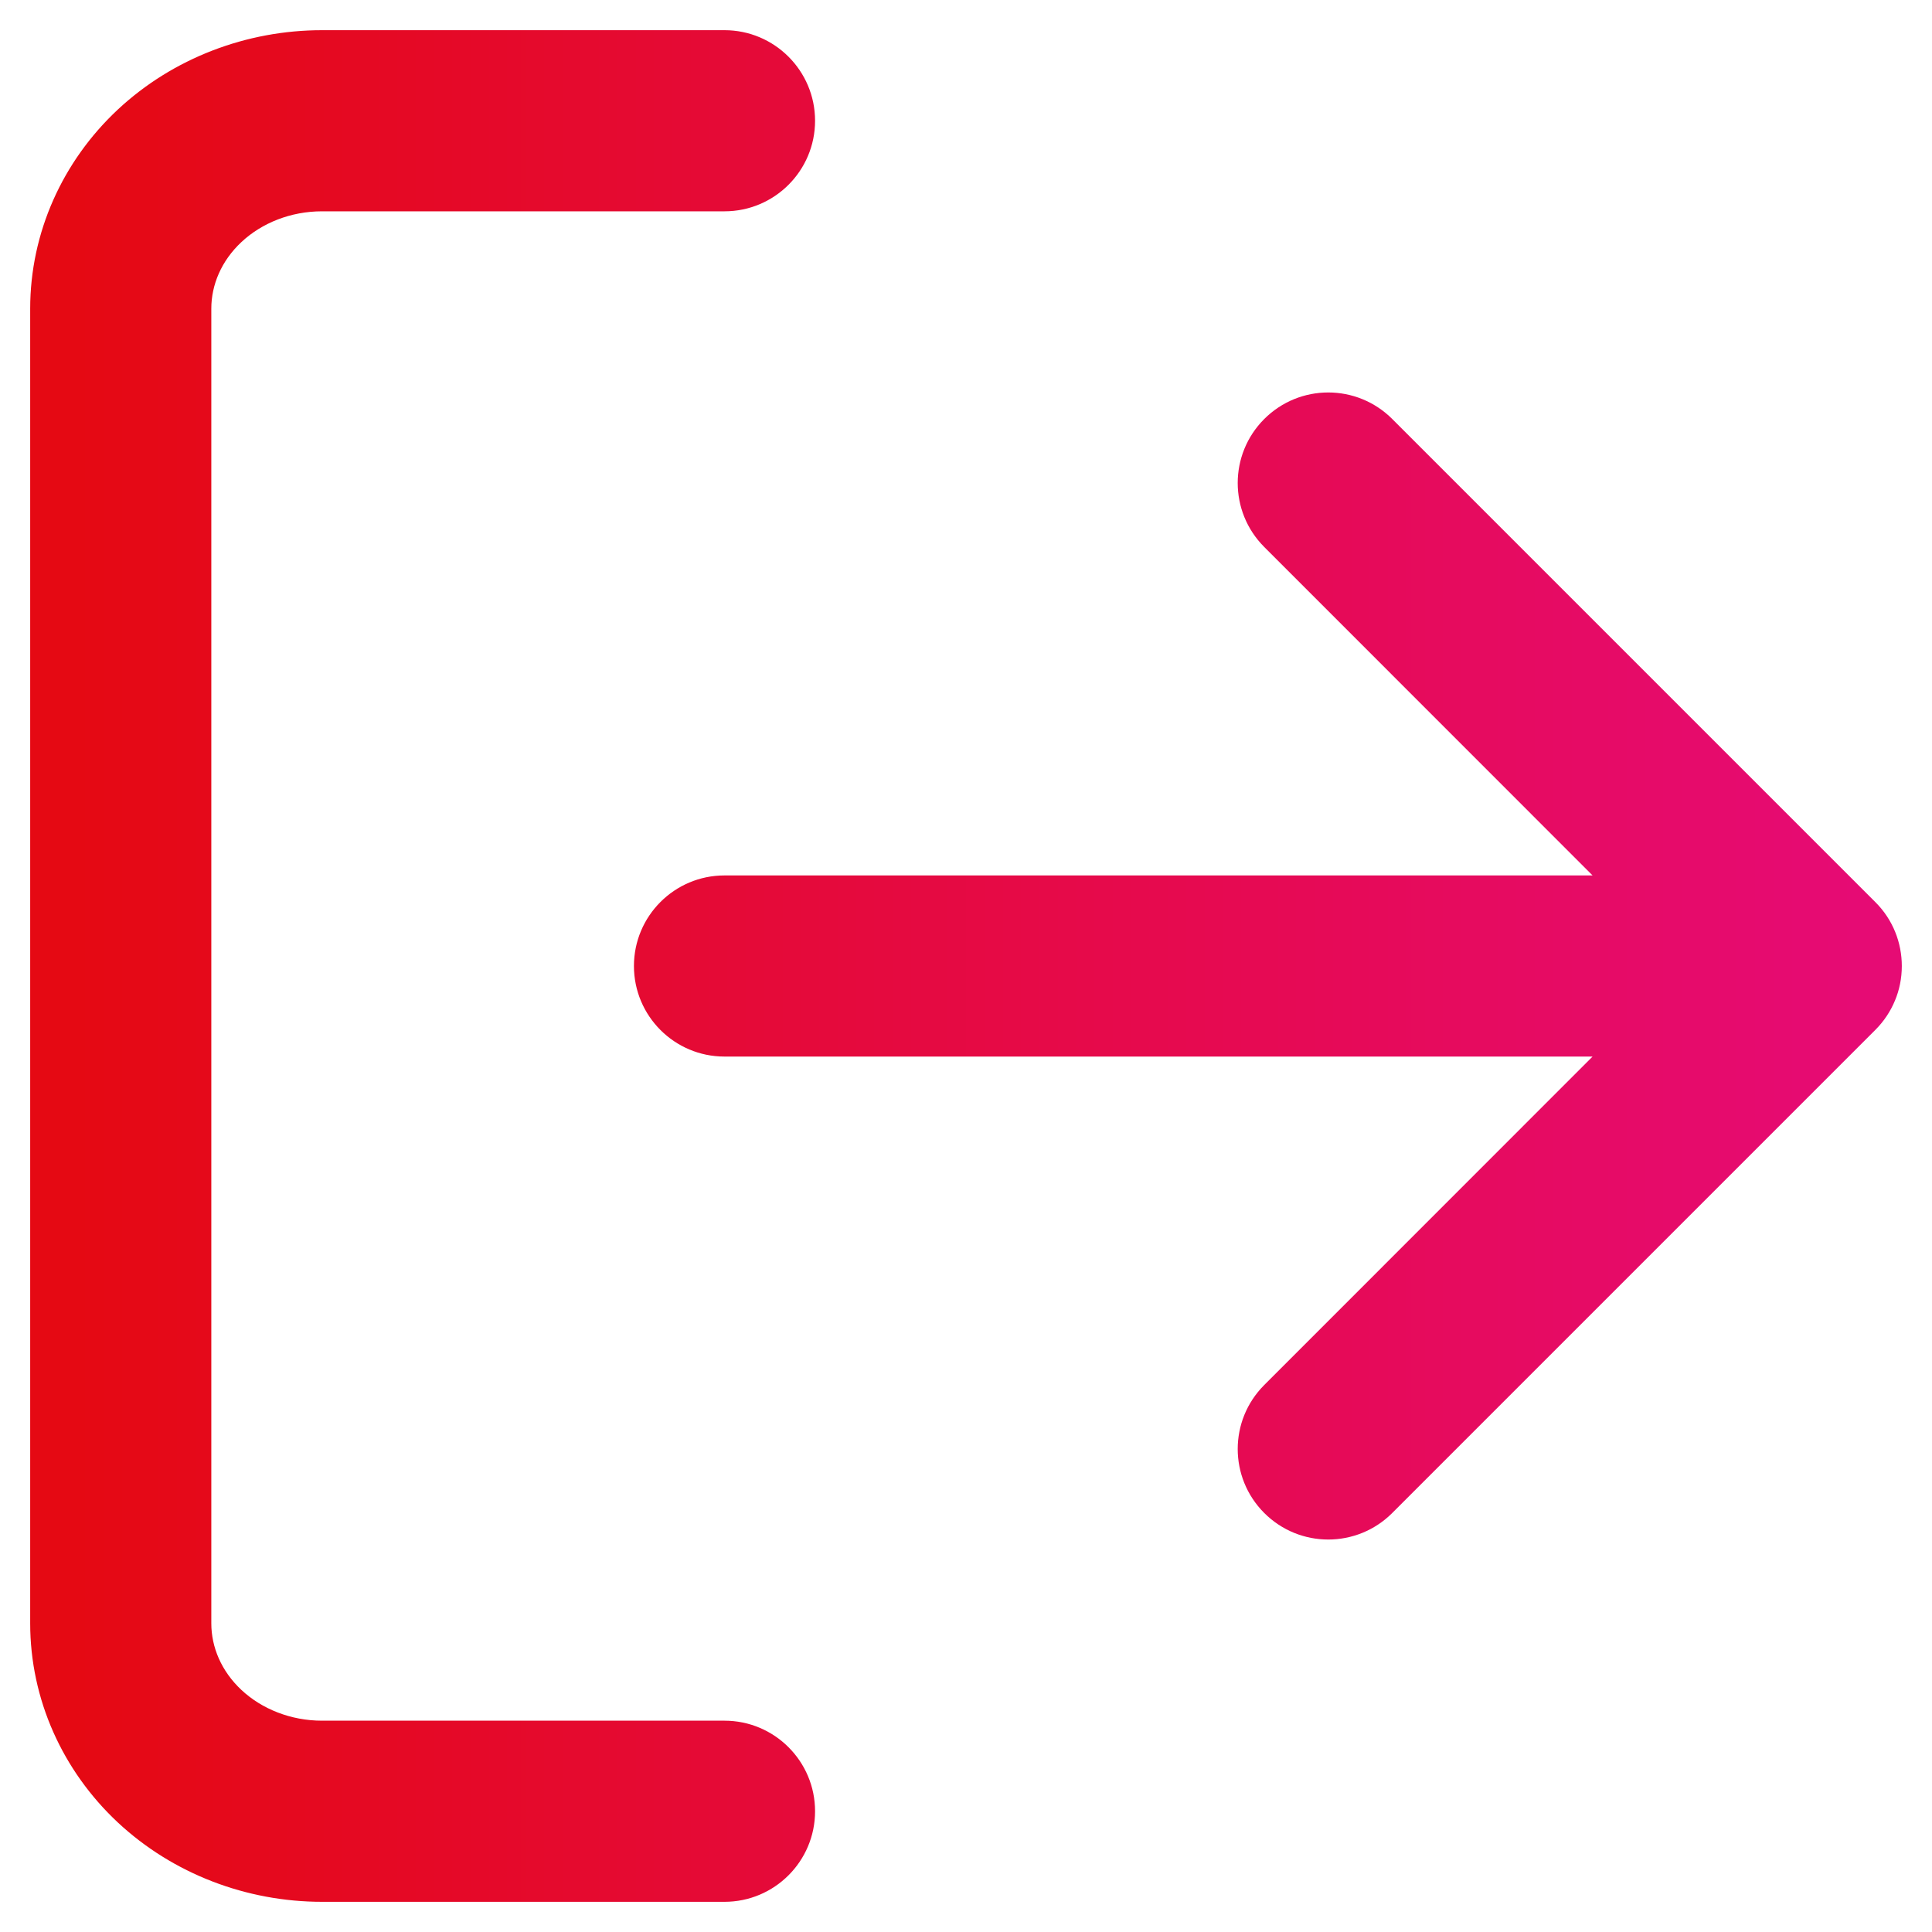 <svg width="16" height="16" viewBox="0 0 16 16" fill="none" xmlns="http://www.w3.org/2000/svg">
<path fill-rule="evenodd" clip-rule="evenodd" d="M2.667 1.75C2.407 1.75 2.168 1.847 2 2.004C1.833 2.16 1.75 2.359 1.75 2.556V13.444C1.75 13.641 1.833 13.84 2 13.996C2.168 14.153 2.408 14.25 2.667 14.25H6C6.414 14.25 6.75 14.586 6.75 15C6.75 15.414 6.414 15.75 6 15.75H2.667C2.042 15.75 1.433 15.519 0.976 15.093C0.518 14.665 0.25 14.073 0.25 13.444V2.556C0.25 1.927 0.518 1.335 0.976 0.907C1.433 0.481 2.042 0.25 2.667 0.25H6C6.414 0.25 6.75 0.586 6.75 1C6.75 1.414 6.414 1.75 6 1.75H2.667ZM10.47 3.47C10.763 3.177 11.237 3.177 11.53 3.47L15.53 7.47C15.677 7.616 15.75 7.808 15.75 8C15.75 8.102 15.73 8.199 15.693 8.287C15.656 8.376 15.602 8.458 15.53 8.53L11.53 12.53C11.237 12.823 10.763 12.823 10.47 12.53C10.177 12.237 10.177 11.763 10.47 11.47L13.189 8.75H6C5.586 8.75 5.25 8.414 5.25 8C5.25 7.586 5.586 7.25 6 7.25H13.189L10.47 4.53C10.177 4.237 10.177 3.763 10.47 3.47Z" fill="url(#paint0_linear_681_1815)"/>
<defs>
<linearGradient id="paint0_linear_681_1815" x1="0.637" y1="5.675" x2="15.363" y2="5.675" gradientUnits="userSpaceOnUse">
<stop stop-color="#E50913"/>
<stop offset="1" stop-color="#E60B74"/>
</linearGradient>
</defs>
</svg>
